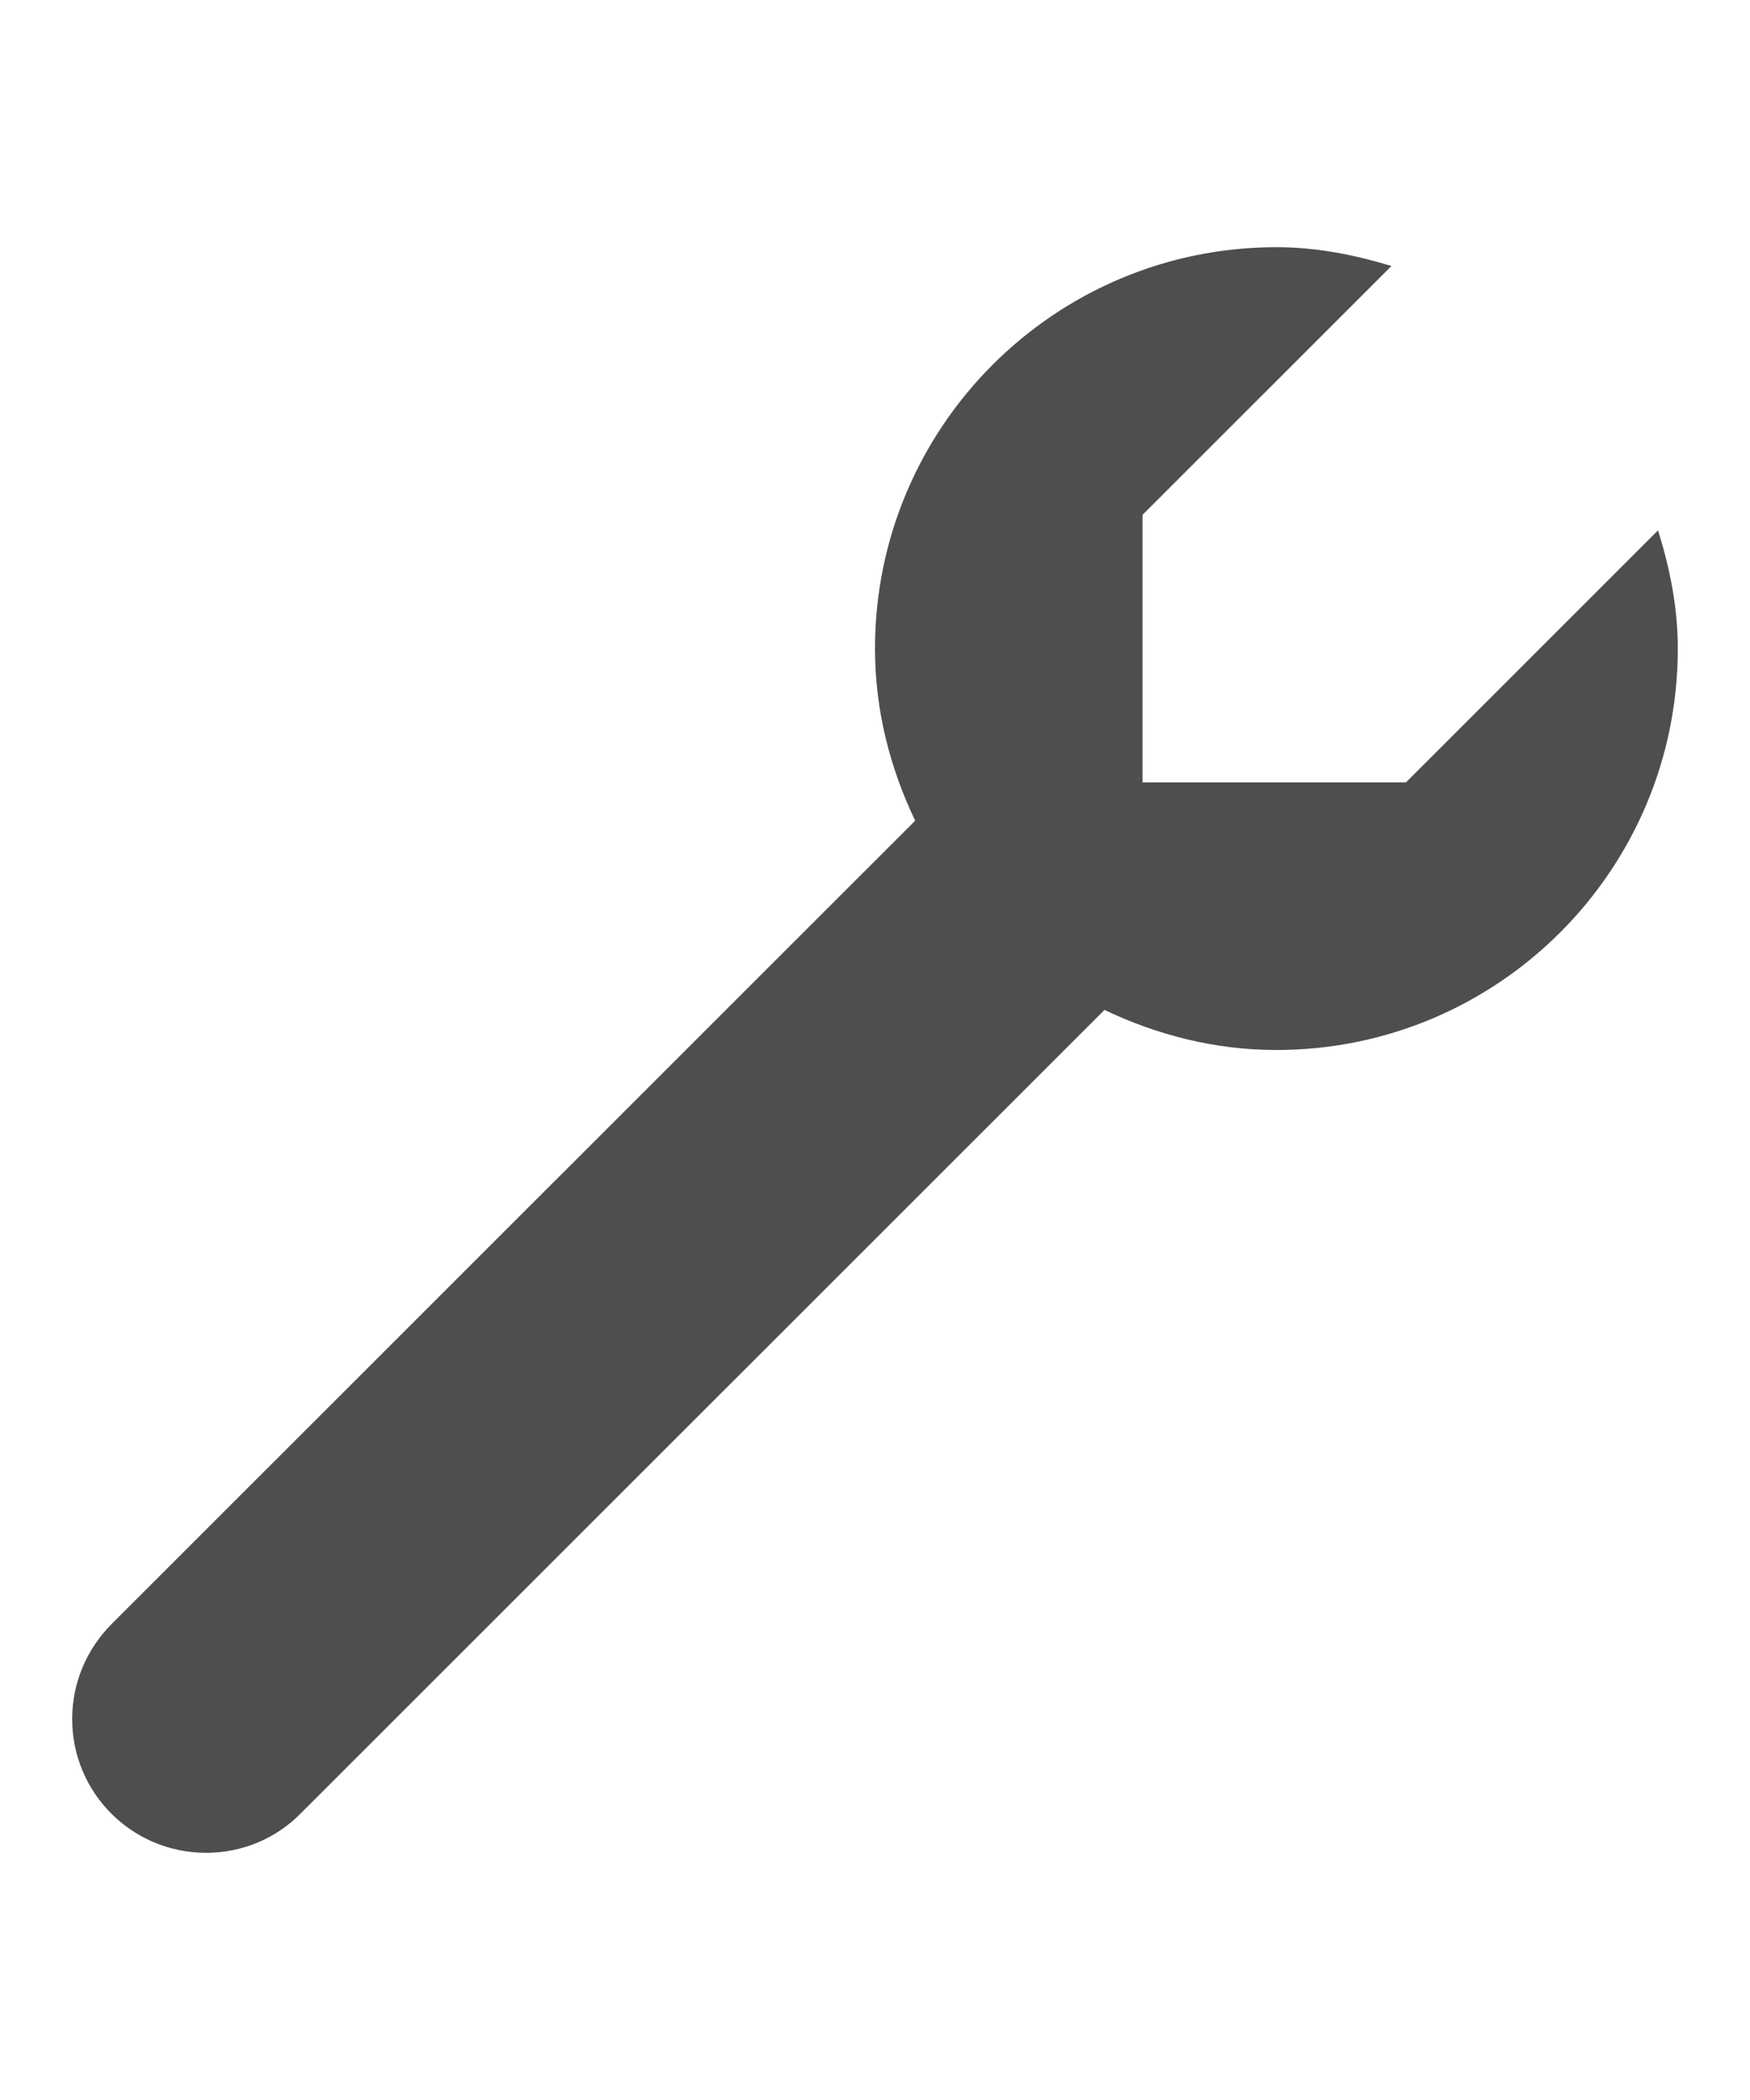 <?xml version="1.0" encoding="utf-8"?>
<!-- Generator: Adobe Illustrator 16.0.0, SVG Export Plug-In . SVG Version: 6.00 Build 0)  -->
<!DOCTYPE svg PUBLIC "-//W3C//DTD SVG 1.1//EN" "http://www.w3.org/Graphics/SVG/1.1/DTD/svg11.dtd">
<svg version="1.1" id="Layer_1" xmlns="http://www.w3.org/2000/svg" xmlns:xlink="http://www.w3.org/1999/xlink" x="0px" y="0px"
	 width="100px" height="120px" viewBox="-34 -44 100 120" enable-background="new -34 -44 100 120" xml:space="preserve">
<g id="Layer_1_1_">
</g>
<g id="wrench">
	<path fill="#4E4E50" d="M60.744-13.695L46.341,0.707H31.288v-15.288L45.512-28.8c-2.094-0.634-4.278-1.075-6.574-1.075
		C26.271-29.875,16-19.599,16-6.938c0,3.532,0.862,6.837,2.296,9.835l-45.932,45.918c-1.376,1.39-2.239,3.293-2.239,5.421
		c0,4.212,3.415,7.639,7.649,7.639c2.116,0,4.032-0.852,5.398-2.24l45.942-45.925C32.095,15.132,35.409,16,38.938,16
		C51.604,16,61.875,5.724,61.875-6.938C61.875-9.306,61.416-11.545,60.744-13.695z"/>
</g>
</svg>
